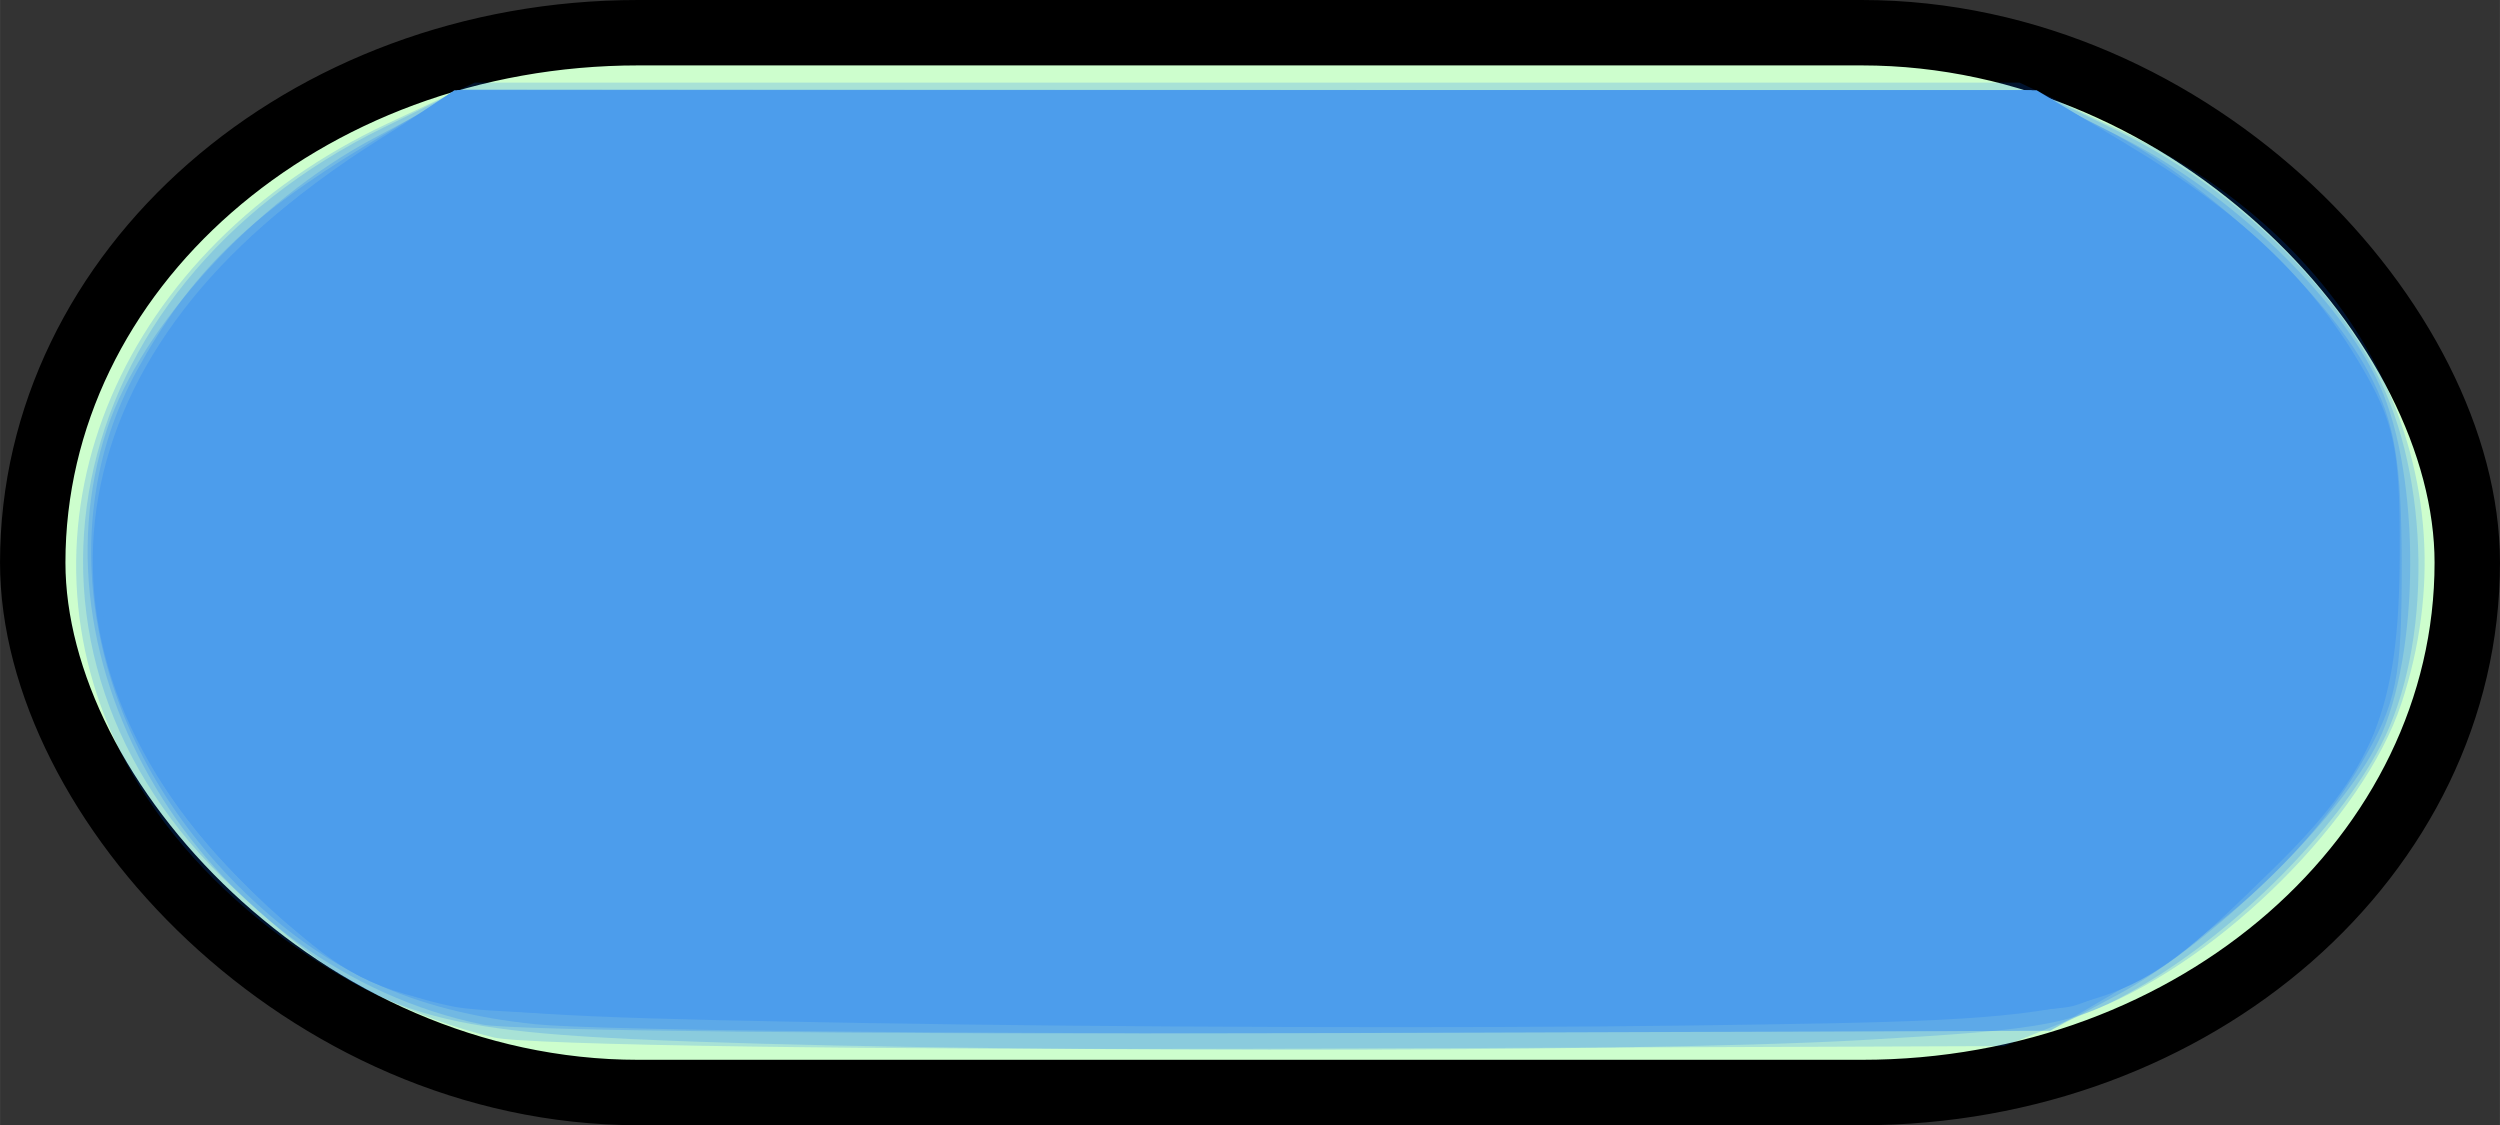 <?xml version="1.0" encoding="UTF-8" standalone="no"?>
<!-- Created with Inkscape (http://www.inkscape.org/) -->

<svg
   xmlns:dc="http://purl.org/dc/elements/1.1/"
   xmlns:cc="http://creativecommons.org/ns#"
   xmlns:rdf="http://www.w3.org/1999/02/22-rdf-syntax-ns#"
   xmlns:svg="http://www.w3.org/2000/svg"
   xmlns="http://www.w3.org/2000/svg"
   xmlns:sodipodi="http://sodipodi.sourceforge.net/DTD/sodipodi-0.dtd"
   xmlns:inkscape="http://www.inkscape.org/namespaces/inkscape"
   width="23.3mm"
   height="10.487mm"
   viewBox="0 0 82.56 37.16"
   id="svg4276"
   version="1.1"
   inkscape:version="0.91 r13725"
   sodipodi:docname="Goal - Copy.svg">
  <rect x="0" y="0" width="82.56" height="37.16" fill="#333333" stroke="none"/>
  <defs
     id="defs4278">
    <marker
       inkscape:isstock="true"
       style="overflow:visible"
       id="Arrow1Lstart"
       refX="0"
       refY="0"
       orient="auto"
       inkscape:stockid="Arrow1Lstart">
      <path
         transform="matrix(0.8,0,0,0.8,10,0)"
         style="fill-rule:evenodd;stroke:#000000;stroke-width:1pt"
         d="M 0,0 5,-5 -12.5,0 5,5 0,0 Z"
         id="path4257"
         inkscape:connector-curvature="0" />
    </marker>
  </defs>
  <sodipodi:namedview
     id="base"
     pagecolor="#ffffff"
     bordercolor="#666666"
     borderopacity="1.0"
     inkscape:pageopacity="0.0"
     inkscape:pageshadow="2"
     inkscape:zoom="1.979899"
     inkscape:cx="-22.857383"
     inkscape:cy="-13.29701"
     inkscape:document-units="px"
     inkscape:current-layer="layer1"
     showgrid="false"
     fit-margin-top="0"
     fit-margin-left="0"
     fit-margin-right="0"
     fit-margin-bottom="0"
     inkscape:window-width="1920"
     inkscape:window-height="1017"
     inkscape:window-x="-8"
     inkscape:window-y="-8"
     inkscape:window-maximized="1" />
  <g
     inkscape:label="Camada 1"
     inkscape:groupmode="layer"
     id="layer1"
     transform="translate(-108.03,-1087.883)">
    <rect
       id="v-82"
       width="80.4"
       height="35"
       rx="20"
       x="109.11"
       y="1088.963"
       style="fill:#cdfecd;stroke:#000000;stroke-width:2.16" />
    <path
       style="fill:#0066ff;fill-opacity:0.181;fill-rule:nonzero;stroke:#000000;stroke-width:0;stroke-miterlimit:4;stroke-dasharray:none;stroke-dashoffset:0;stroke-opacity:1"
       d="M 16.309,34.263 C 11.056,32.993 6.128,29.211 3.952,24.779 0.198,17.134 4.015,8.195 12.792,4.081 l 2.888,-1.354 25.506,0 25.506,0 3.359,1.592 C 78.093,8.129 81.8,15.711 79.302,23.24 78.056,26.994 73.409,31.644 69.218,33.329 l -3.03,1.218 -23.991,0.087 C 29.001,34.682 17.352,34.515 16.309,34.263 Z"
       id="path4142"
       inkscape:connector-curvature="0"
       transform="translate(108.03,1087.883)" />
    <path
       style="fill:#0066ff;fill-opacity:0.181;fill-rule:nonzero;stroke:#000000;stroke-width:0;stroke-miterlimit:4;stroke-dasharray:none;stroke-dashoffset:0;stroke-opacity:1"
       d="M 20.983,34.322 C 13.742,33.981 12.009,33.328 7.705,29.323 -0.585,21.609 1.806,9.526 12.674,4.208 l 2.581,-1.263 25.971,0.023 25.971,0.023 2.762,1.348 c 3.608,1.761 6.851,4.796 8.512,7.964 1.802,3.437 1.871,9.013 0.152,12.316 -1.439,2.767 -4.736,6.085 -7.874,7.924 -2.204,1.292 -3.046,1.455 -9.301,1.808 -7.744,0.437 -30.892,0.42 -40.466,-0.031 z"
       id="path4144"
       inkscape:connector-curvature="0"
       transform="translate(108.03,1087.883)" />
    <path
       style="fill:#0066ff;fill-opacity:0.181;fill-rule:nonzero;stroke:#000000;stroke-width:0;stroke-miterlimit:4;stroke-dasharray:none;stroke-dashoffset:0;stroke-opacity:1"
       d="M 15.932,33.837 C 6.933,31.967 0.836,22.286 3.537,14.156 4.664,10.762 8.436,6.647 12.315,4.58 l 3.001,-1.6 25.829,0 25.829,0 3.058,1.543 c 3.647,1.841 7.223,5.269 8.553,8.2 1.365,3.007 1.345,8.897 -0.041,11.759 -1.237,2.555 -5.526,6.726 -8.606,8.368 l -2.236,1.192 -25.001,0.081 c -13.751,0.045 -25.797,-0.084 -26.769,-0.286 z"
       id="path4146"
       inkscape:connector-curvature="0"
       transform="translate(108.03,1087.883)" />
    <path
       style="fill:#0066ff;fill-opacity:0.181;fill-rule:nonzero;stroke:#000000;stroke-width:0;stroke-miterlimit:4;stroke-dasharray:none;stroke-dashoffset:0;stroke-opacity:1"
       d="M 17.7,33.827 C 13.576,33.405 10.65,32.043 7.848,29.24 2.97,24.363 1.63,17.522 4.517,12.243 6.274,9.03 8.224,7.115 12.115,4.78 l 3.001,-1.8 25.932,0 25.932,0 2.576,1.305 c 3.225,1.634 7.251,5.361 8.67,8.026 0.86,1.615 1.084,2.914 1.089,6.326 0.005,3.759 -0.163,4.581 -1.355,6.608 -1.603,2.727 -4.373,5.339 -7.794,7.349 l -2.462,1.447 -23.234,0.073 c -12.778,0.04 -24.824,-0.089 -26.769,-0.288 z"
       id="path4148"
       inkscape:connector-curvature="0"
       transform="translate(108.03,1087.883)" />
    <path
       style="fill:#4c9dec;fill-opacity:1;fill-rule:nonzero;stroke:#000000;stroke-width:0;stroke-miterlimit:4;stroke-dasharray:none;stroke-dashoffset:0;stroke-opacity:1"
       d="M 28.812,33.79 C 12.921,33.506 12.693,33.46 8.604,29.69 0.326,22.06 1.416,12.07 11.244,5.497 l 3.763,-2.517 26.125,0 26.125,0 3.001,1.8 c 3.729,2.238 5.984,4.364 7.69,7.255 1.137,1.926 1.318,2.804 1.302,6.313 -0.024,5.077 -0.848,7.102 -4.233,10.399 -5.075,4.944 -5.018,4.928 -19.436,5.123 -6.945,0.094 -18.991,0.057 -26.769,-0.082 z"
       id="path4150"
       inkscape:connector-curvature="0"
       transform="translate(108.03,1087.883)" />
    <path
       style="fill:#4c9dec;fill-opacity:1;fill-rule:nonzero;stroke:#000000;stroke-width:0;stroke-miterlimit:4;stroke-dasharray:none;stroke-dashoffset:0;stroke-opacity:1"
       d="M 15.015,33.25 C 12.212,32.698 10.011,31.319 7.383,28.468 4.547,25.391 3.304,22.341 3.311,18.469 3.319,13.035 6.389,8.444 12.622,4.543 l 2.498,-1.563 25.977,0 25.977,0 2.63,1.505 c 3.845,2.2 7.104,5.261 8.358,7.852 0.942,1.945 1.076,2.952 0.926,6.955 -0.163,4.356 -0.289,4.835 -1.818,6.914 -2.183,2.967 -6.313,6.301 -8.683,7.011 -2.279,0.683 -50.022,0.713 -53.473,0.033 z"
       id="path4152"
       inkscape:connector-curvature="0"
       transform="translate(108.03,1087.883)" />
  </g>
</svg>
